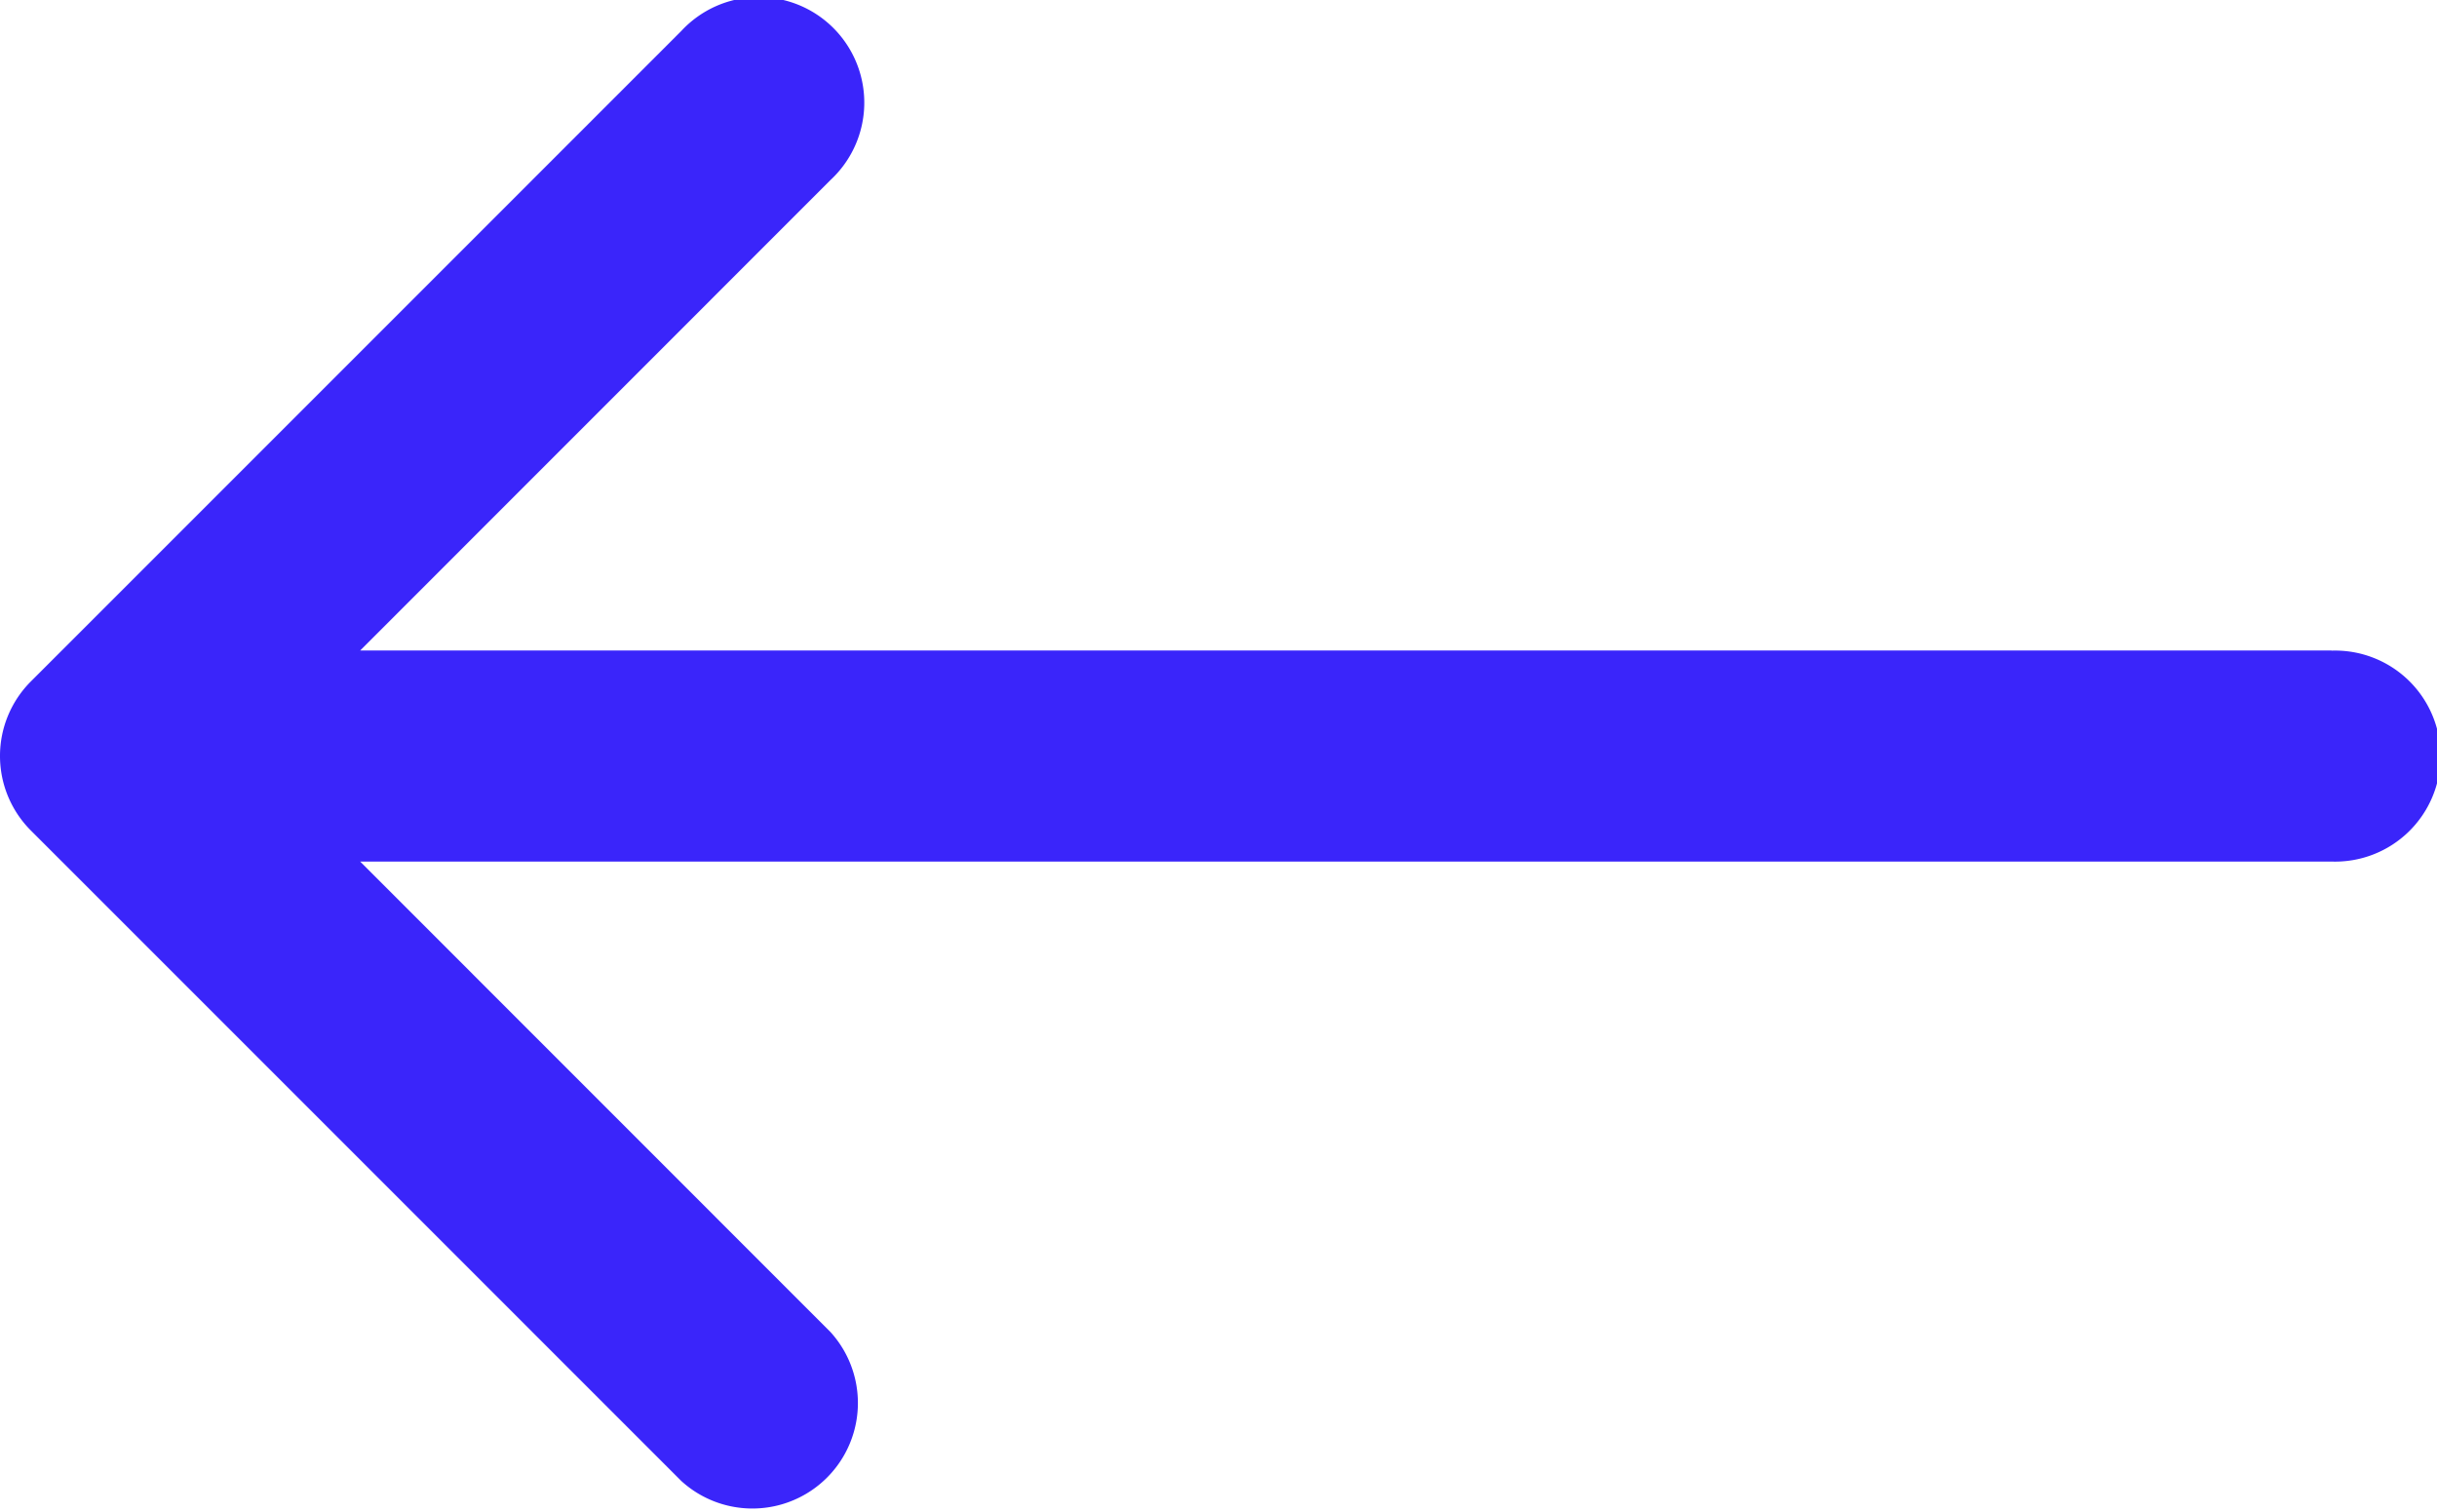 <svg id="left-arrow_1_" data-name="left-arrow (1)" xmlns="http://www.w3.org/2000/svg" viewBox="0 0 19.954 12.38">
  <defs>
    <style>
      .cls-1 {
        fill: #3a25fa;
      }
    </style>
  </defs>
  <path id="Path_240" data-name="Path 240" class="cls-1" d="M19.09,5.326H2.949L6.8,1.474A.864.864,0,1,0,5.579.253L.253,5.579a.863.863,0,0,0,0,1.221l5.326,5.326A.864.864,0,0,0,6.8,10.906L2.949,7.054H19.09a.864.864,0,1,0,0-1.727Z" transform="translate(0 0)"/>
</svg>
